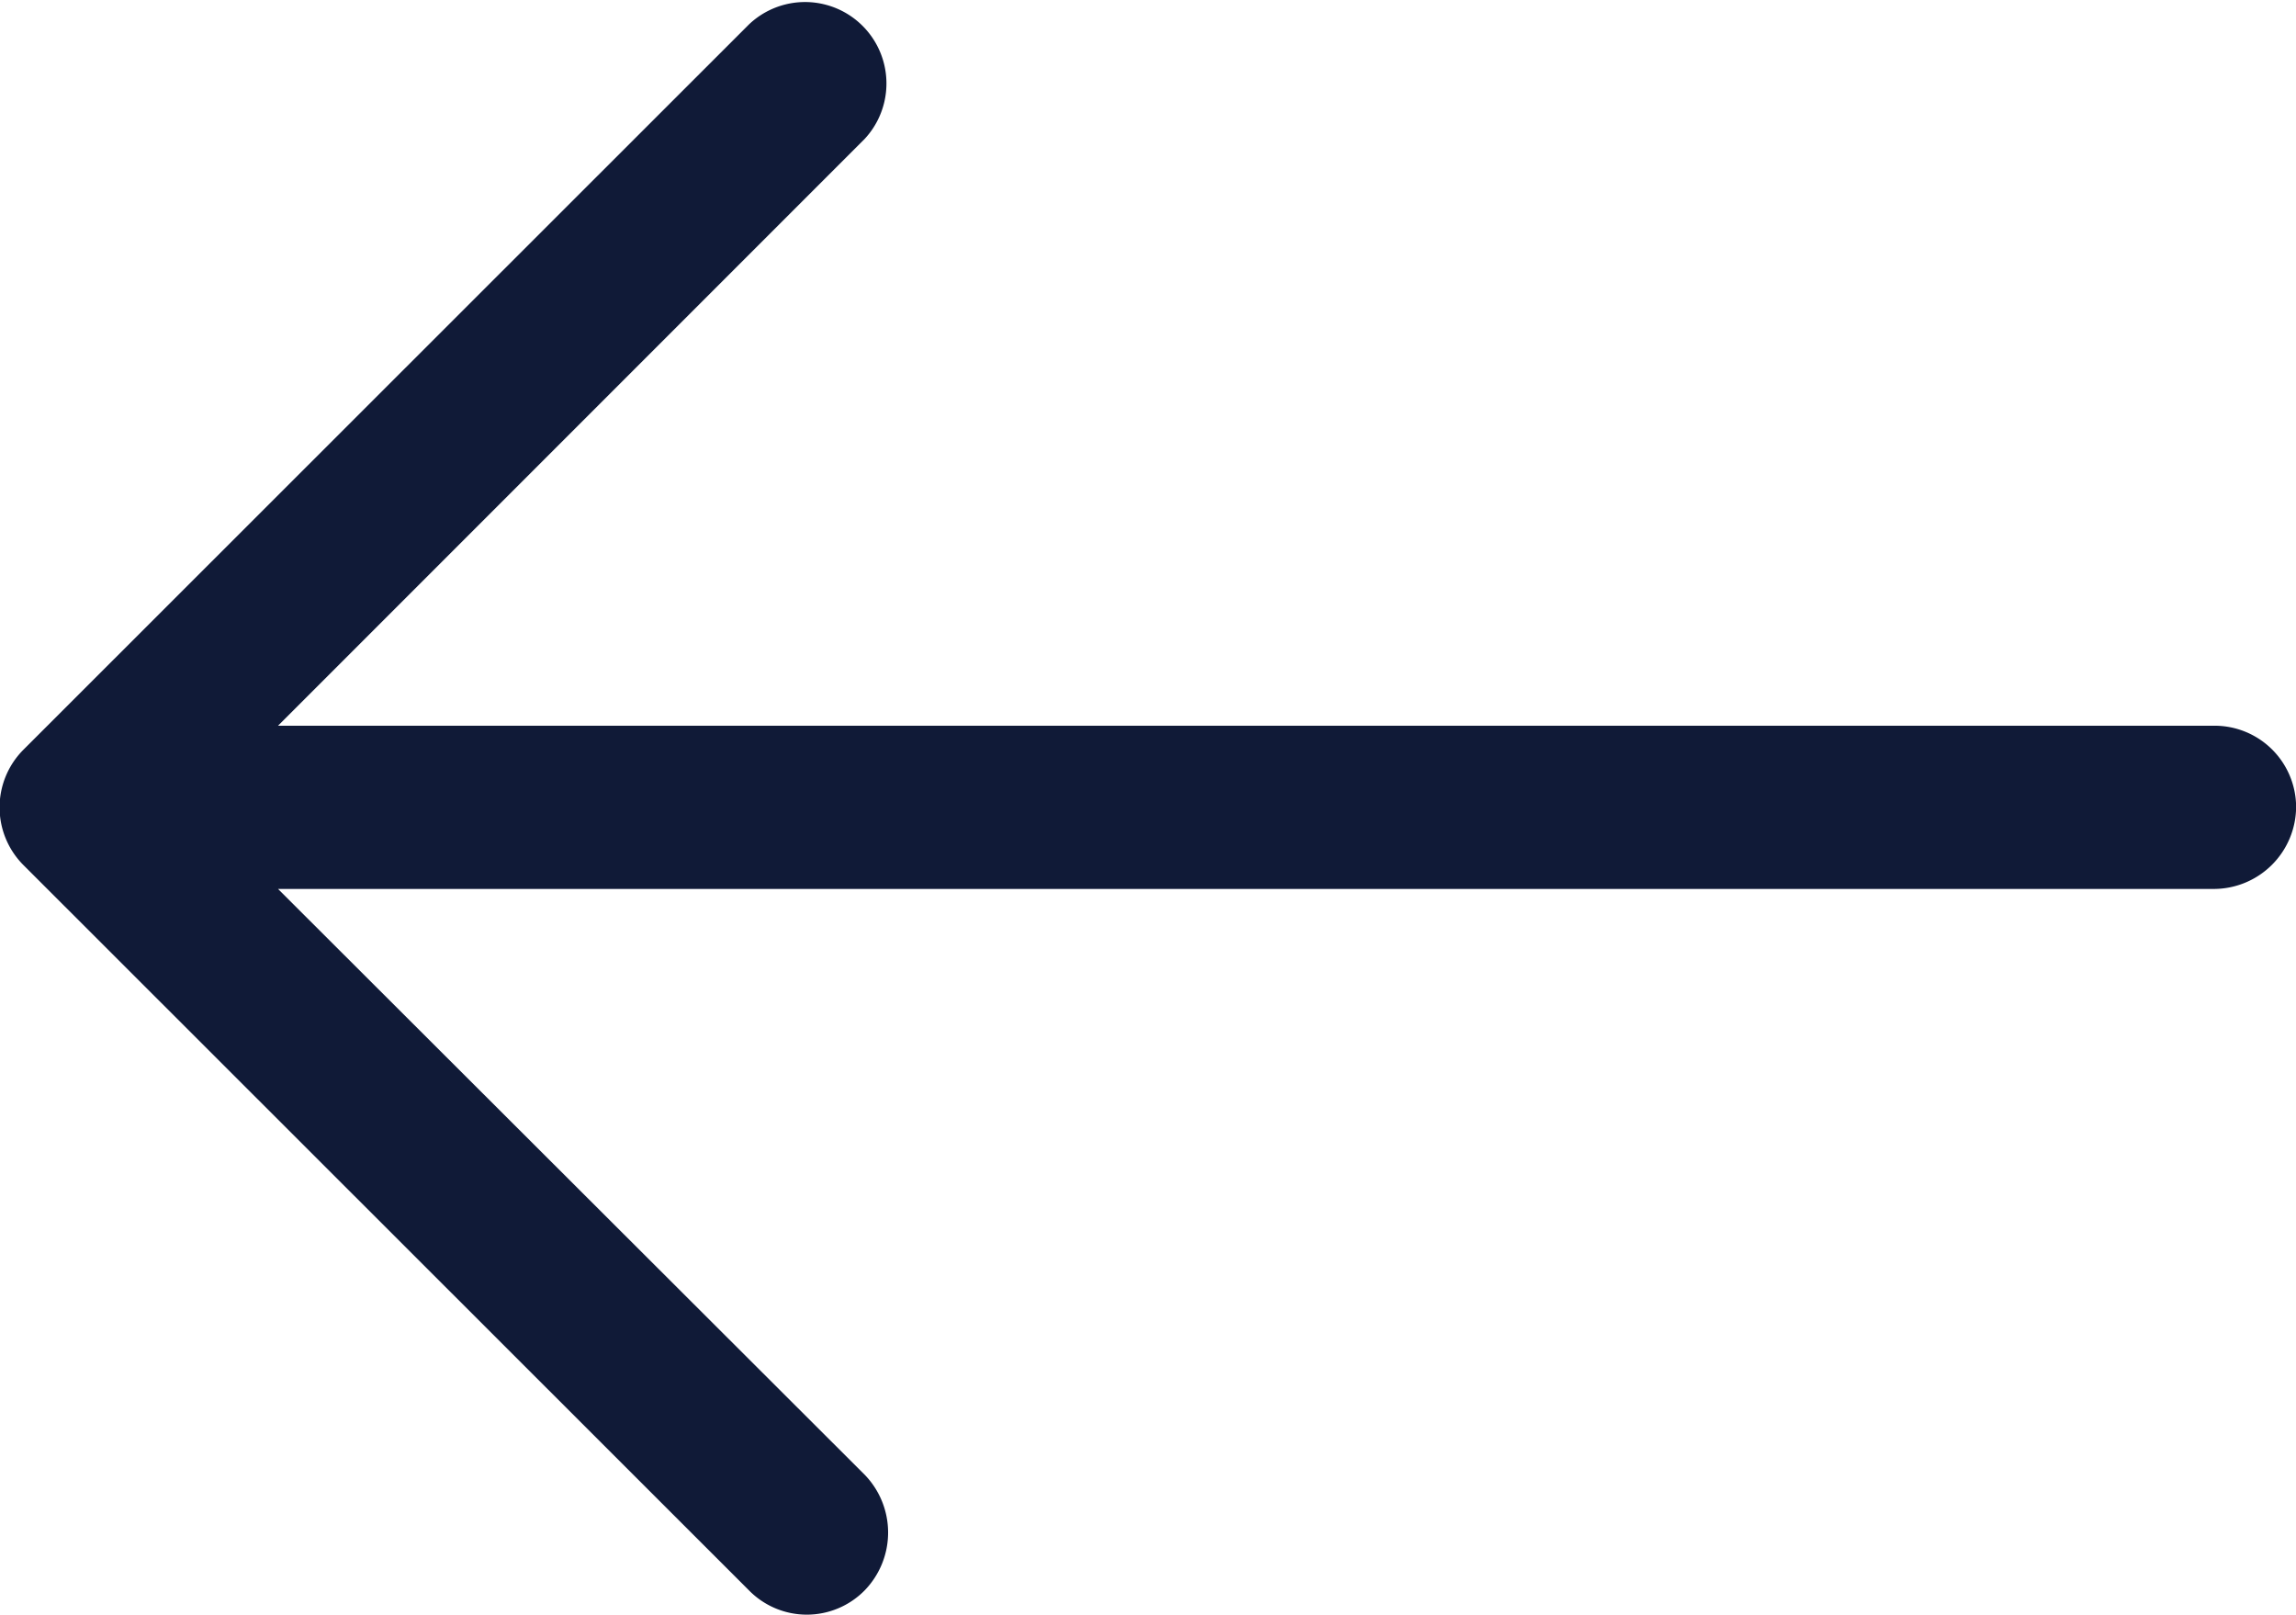 <svg xmlns="http://www.w3.org/2000/svg" width="20.051" height="14.097" viewBox="0 0 20.051 14.097">
  <path id="left-arrow" d="M6.54,4.888a.711.711,0,0,1,1.01,1L2.427,11.011H19.333a.712.712,0,0,1,.718.707.72.72,0,0,1-.718.718H2.427L7.55,17.55a.725.725,0,0,1,0,1.01.708.708,0,0,1-1.01,0L.2,12.224a.713.713,0,0,1,0-1Z" transform="translate(0.001 -4.675)" fill="#101a37"/>
</svg>
